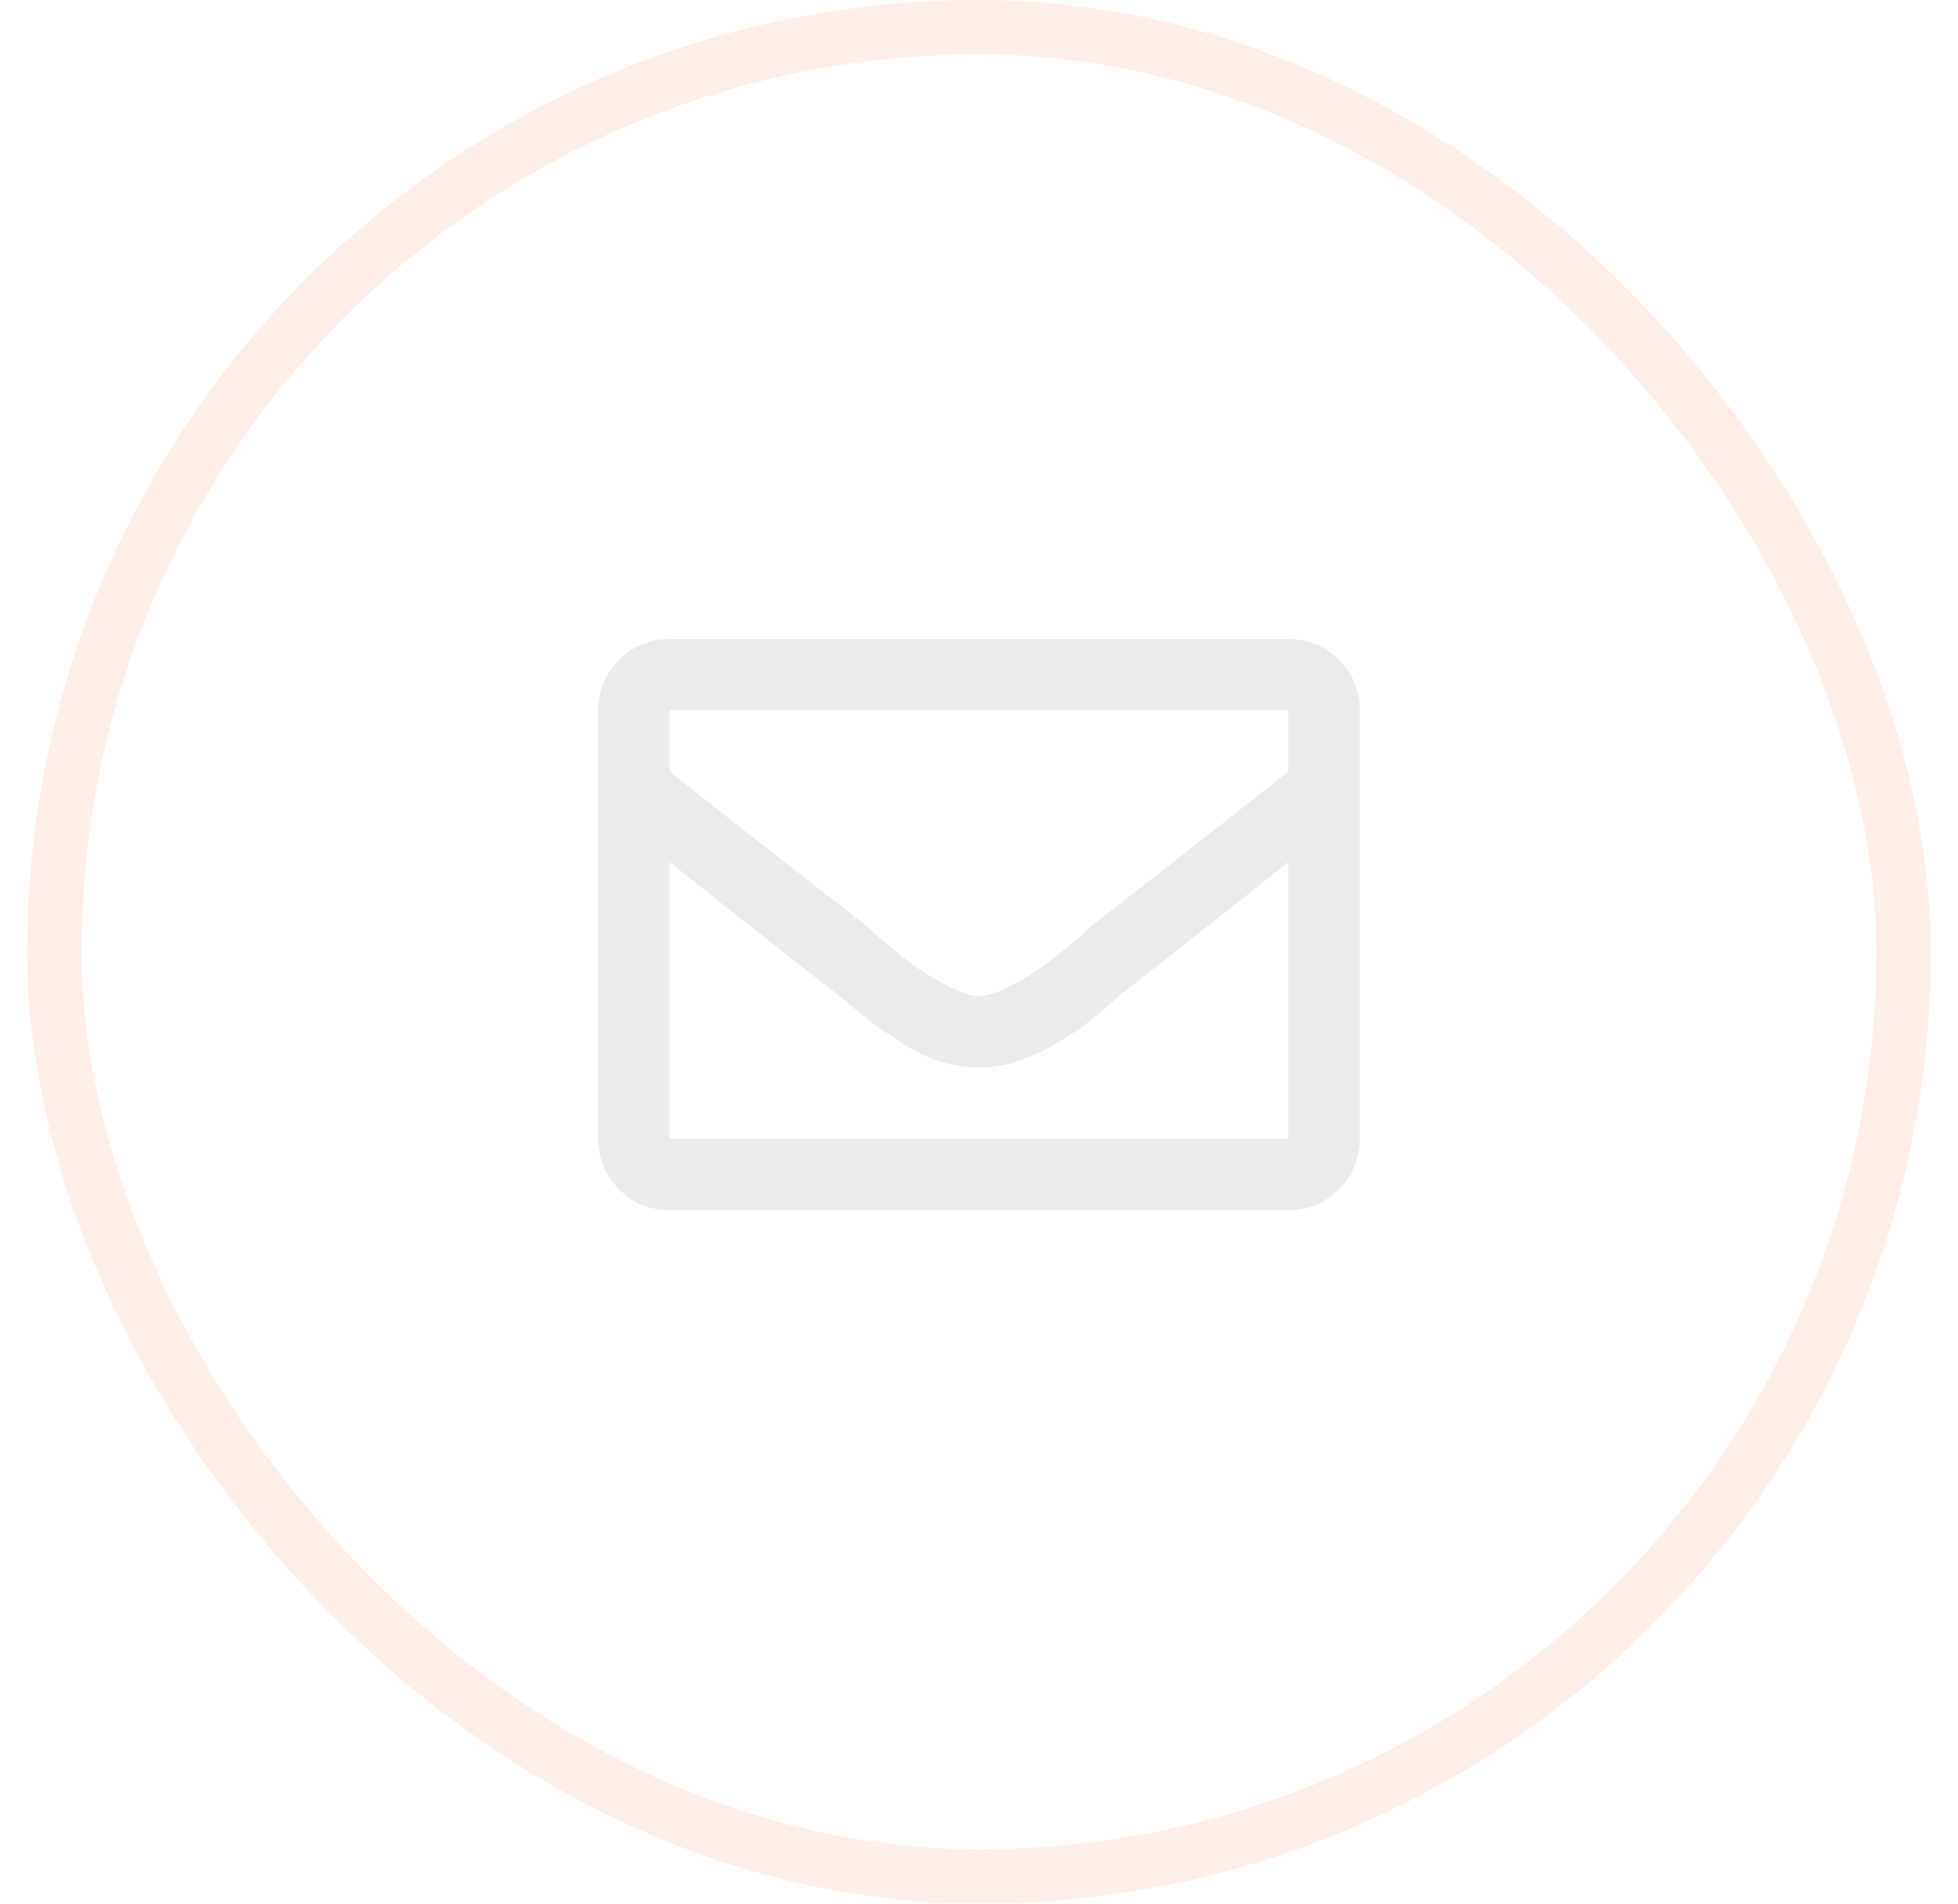 <svg width="36" height="35" viewBox="0 0 36 35" fill="none" xmlns="http://www.w3.org/2000/svg">
<g filter="url(#filter0_i_482_130358)">
<g clip-path="url(#clip0_482_130358)">
<path d="M23.688 11.75C24.052 11.75 24.362 11.878 24.617 12.133C24.872 12.388 25 12.698 25 13.062V20.938C25 21.302 24.872 21.612 24.617 21.867C24.362 22.122 24.052 22.25 23.688 22.25H12.312C11.948 22.25 11.638 22.122 11.383 21.867C11.128 21.612 11 21.302 11 20.938V13.062C11 12.698 11.128 12.388 11.383 12.133C11.638 11.878 11.948 11.75 12.312 11.75H23.688ZM23.688 13.062H12.312V14.184C12.95 14.694 14.181 15.66 16.004 17.082C16.004 17.1 16.131 17.214 16.387 17.424C16.642 17.634 16.833 17.779 16.961 17.861C17.088 17.943 17.257 18.039 17.467 18.148C17.676 18.258 17.854 18.312 18 18.312C18.146 18.312 18.324 18.258 18.533 18.148C18.743 18.039 18.912 17.943 19.039 17.861C19.167 17.779 19.358 17.634 19.613 17.424C19.869 17.214 19.996 17.1 19.996 17.082C21.819 15.66 23.049 14.694 23.688 14.184V13.062ZM12.312 20.938H23.688V15.852C23.049 16.362 22.092 17.119 20.816 18.121C20.78 18.139 20.648 18.249 20.42 18.449C20.192 18.65 20.014 18.796 19.887 18.887C19.759 18.978 19.577 19.092 19.34 19.229C19.103 19.365 18.875 19.465 18.656 19.529C18.438 19.593 18.219 19.625 18 19.625C17.781 19.625 17.558 19.593 17.33 19.529C17.102 19.465 16.874 19.361 16.646 19.215C16.419 19.069 16.241 18.951 16.113 18.859C15.986 18.768 15.808 18.627 15.58 18.436C15.352 18.244 15.22 18.139 15.184 18.121C13.908 17.119 12.95 16.362 12.312 15.852V20.938Z" fill="#EBEBEB"/>
</g>
<rect x="1" y="0.5" width="34" height="34" rx="17" stroke="#FFEEE5"/>
</g>
<defs>
<filter id="filter0_i_482_130358" x="0.5" y="0" width="35" height="35" filterUnits="userSpaceOnUse" color-interpolation-filters="sRGB">
<feFlood flood-opacity="0" result="BackgroundImageFix"/>
<feBlend mode="normal" in="SourceGraphic" in2="BackgroundImageFix" result="shape"/>
<feColorMatrix in="SourceAlpha" type="matrix" values="0 0 0 0 0 0 0 0 0 0 0 0 0 0 0 0 0 0 127 0" result="hardAlpha"/>
<feMorphology radius="2" operator="erode" in="SourceAlpha" result="effect1_innerShadow_482_130358"/>
<feOffset/>
<feComposite in2="hardAlpha" operator="arithmetic" k2="-1" k3="1"/>
<feColorMatrix type="matrix" values="0 0 0 0 0.886 0 0 0 0 0.886 0 0 0 0 0.886 0 0 0 1 0"/>
<feBlend mode="normal" in2="shape" result="effect1_innerShadow_482_130358"/>
</filter>
<clipPath id="clip0_482_130358">
<rect x="0.5" width="35" height="35" rx="17.5" fill="white"/>
</clipPath>
</defs>
</svg>
